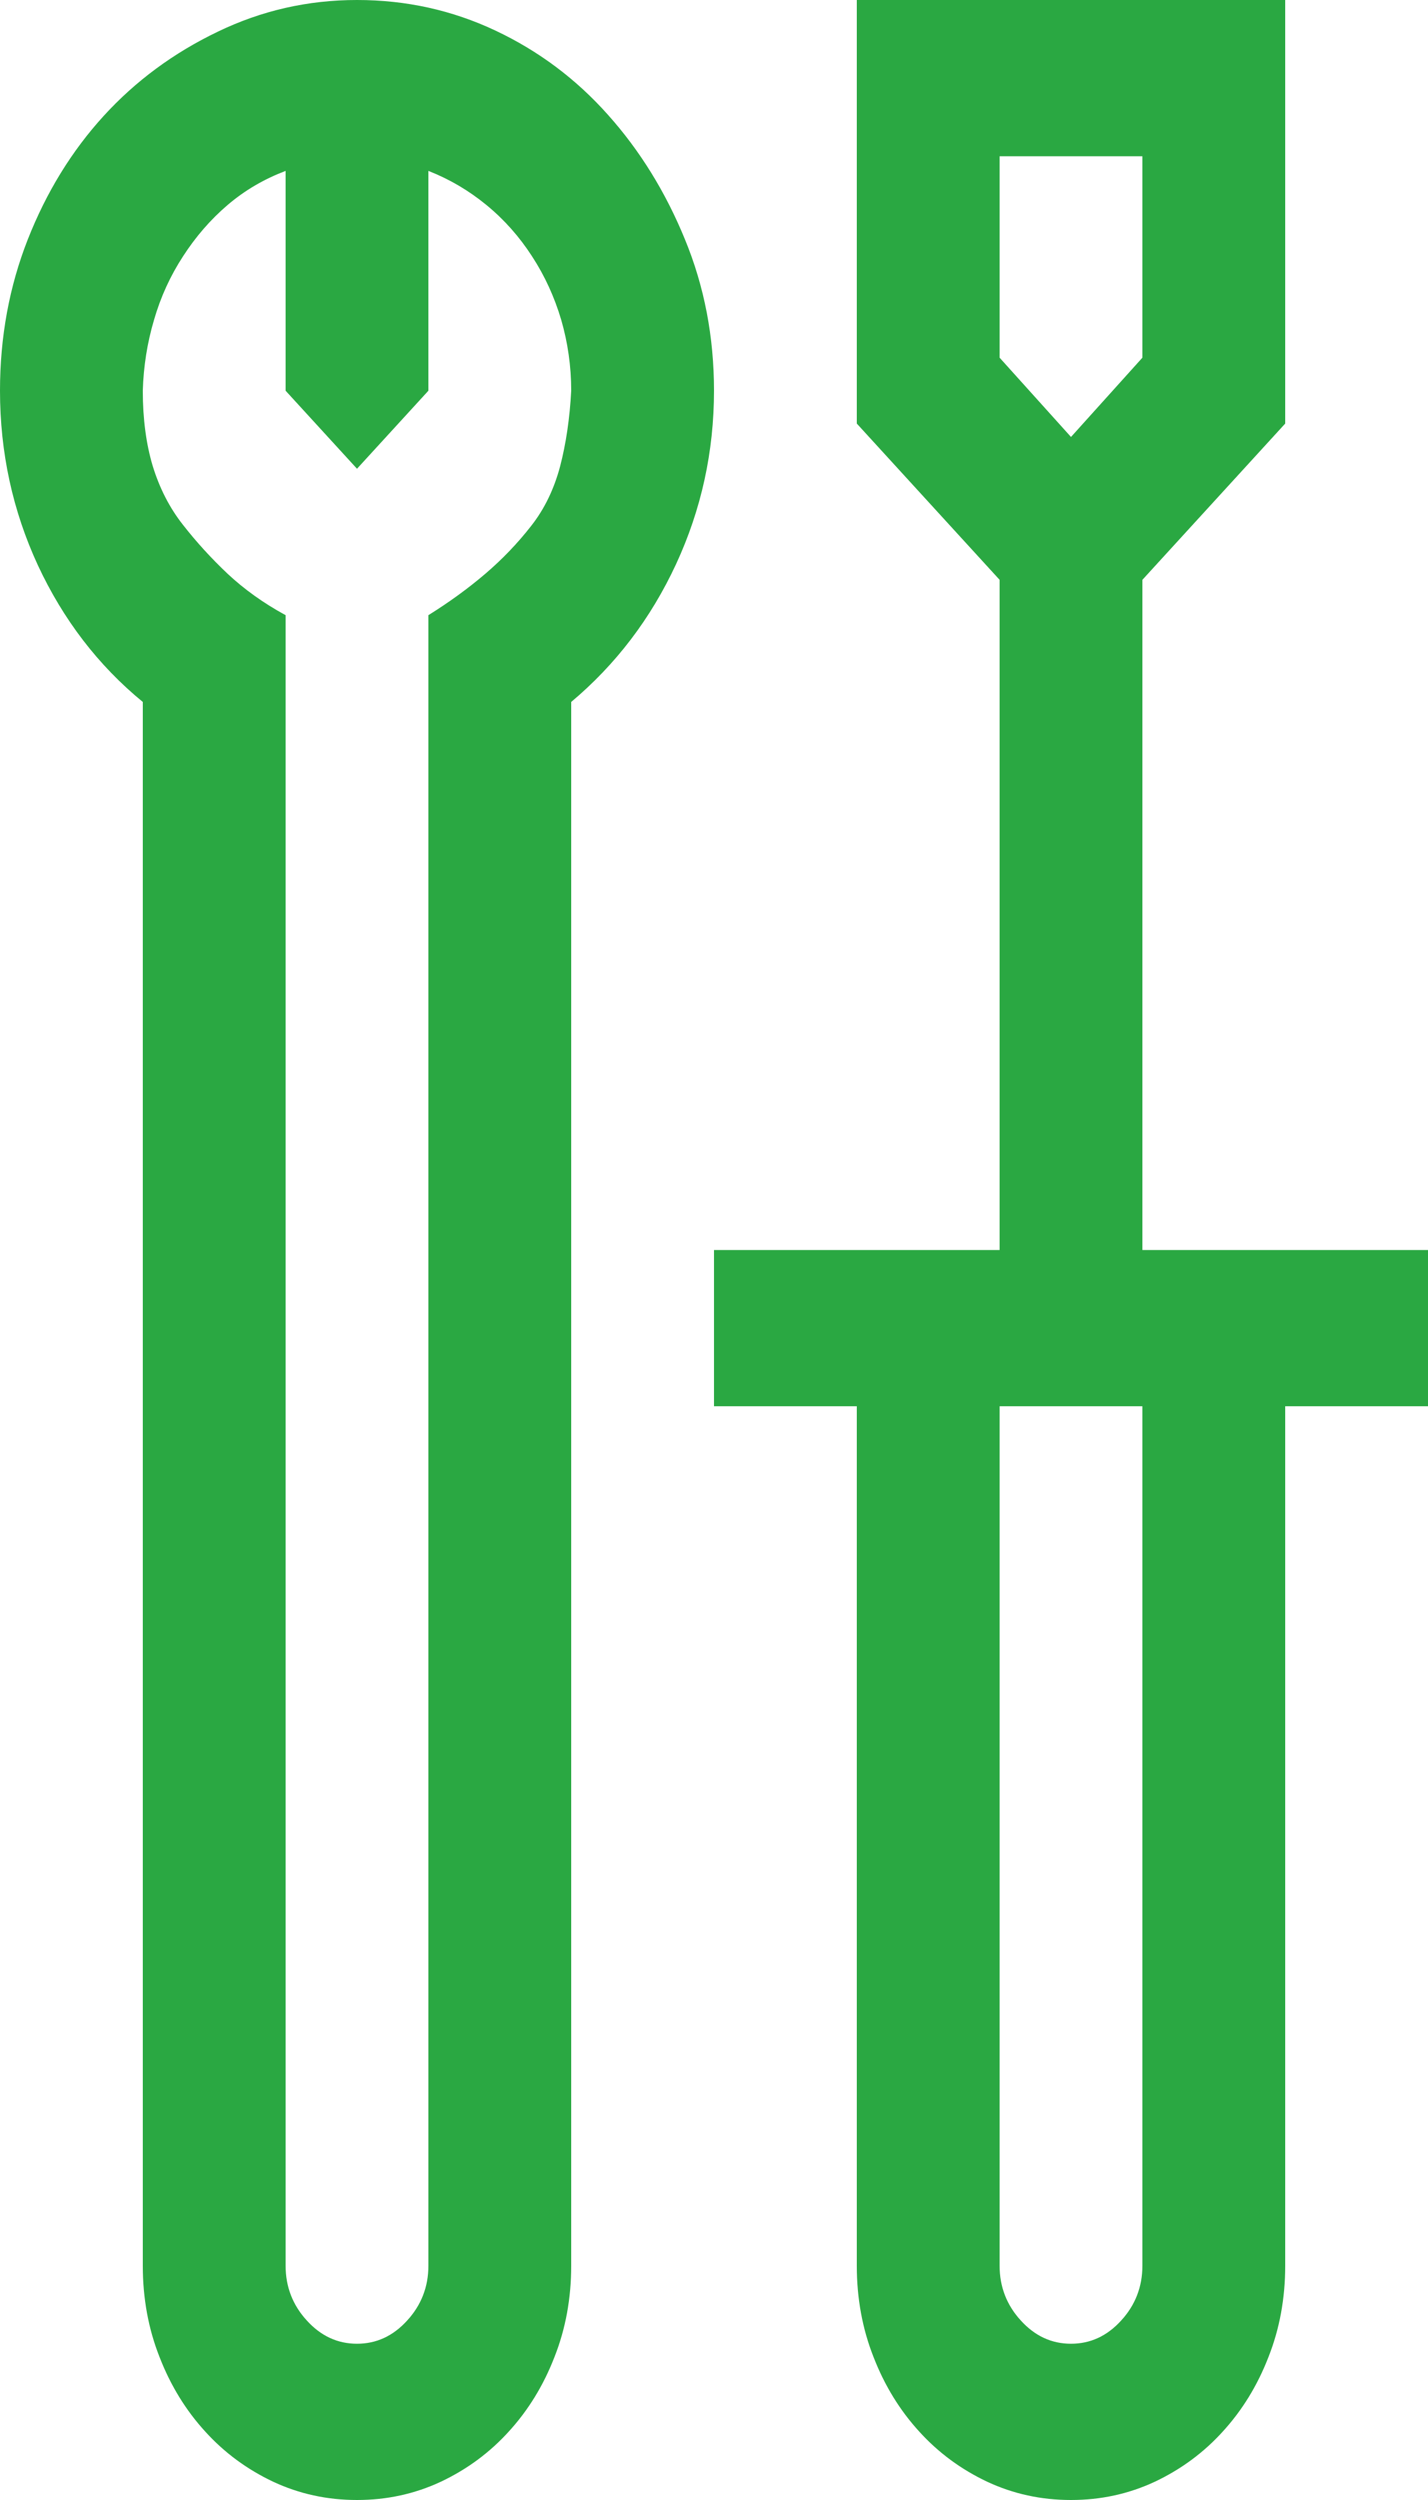 <svg width="8" height="14" viewBox="0 0 8 14" fill="none" xmlns="http://www.w3.org/2000/svg">
<path d="M8 7.875H7.2V12.688C7.2 12.87 7.169 13.041 7.106 13.2C7.044 13.36 6.958 13.499 6.85 13.617C6.742 13.736 6.615 13.829 6.469 13.898C6.323 13.966 6.167 14 6 14C5.833 14 5.677 13.966 5.531 13.898C5.385 13.829 5.258 13.736 5.15 13.617C5.042 13.499 4.956 13.36 4.894 13.2C4.831 13.041 4.8 12.87 4.8 12.688V7.875H4V7H5.6V3.247L4.8 2.372V0H7.2V2.372L6.4 3.247V7H8V7.875ZM5.6 2.003L6 2.447L6.4 2.003V0.875H5.6V2.003ZM6.4 7.875H5.6V12.688C5.6 12.806 5.64 12.909 5.719 12.995C5.798 13.082 5.892 13.125 6 13.125C6.108 13.125 6.202 13.082 6.281 12.995C6.36 12.909 6.4 12.806 6.4 12.688V7.875ZM2 0C2.275 0 2.533 0.057 2.775 0.171C3.017 0.285 3.227 0.442 3.406 0.643C3.585 0.843 3.729 1.076 3.837 1.34C3.946 1.604 4 1.887 4 2.188C4 2.529 3.929 2.853 3.788 3.158C3.646 3.464 3.45 3.721 3.2 3.931V12.688C3.2 12.87 3.169 13.041 3.106 13.2C3.044 13.36 2.958 13.499 2.85 13.617C2.742 13.736 2.615 13.829 2.469 13.898C2.323 13.966 2.167 14 2 14C1.833 14 1.677 13.966 1.531 13.898C1.385 13.829 1.258 13.736 1.15 13.617C1.042 13.499 0.956 13.36 0.894 13.2C0.831 13.041 0.8 12.87 0.8 12.688V3.931C0.55 3.726 0.354 3.47 0.212 3.165C0.071 2.86 0 2.534 0 2.188C0 1.887 0.052 1.604 0.156 1.34C0.26 1.076 0.402 0.845 0.581 0.649C0.76 0.453 0.973 0.296 1.219 0.178C1.465 0.059 1.725 0 2 0ZM2.4 3.445C2.517 3.372 2.623 3.295 2.719 3.213C2.815 3.131 2.9 3.042 2.975 2.946C3.05 2.851 3.104 2.739 3.138 2.611C3.171 2.484 3.192 2.342 3.2 2.188C3.2 2.051 3.181 1.919 3.144 1.791C3.106 1.663 3.052 1.545 2.981 1.436C2.91 1.326 2.825 1.23 2.725 1.148C2.625 1.066 2.517 1.003 2.4 0.957V2.188L2 2.625L1.6 2.188V0.957C1.479 1.003 1.371 1.066 1.275 1.148C1.179 1.23 1.096 1.326 1.025 1.436C0.954 1.545 0.9 1.663 0.863 1.791C0.825 1.919 0.804 2.051 0.8 2.188C0.8 2.347 0.819 2.488 0.856 2.611C0.894 2.734 0.95 2.844 1.025 2.939C1.1 3.035 1.183 3.126 1.275 3.213C1.367 3.299 1.475 3.377 1.6 3.445V12.688C1.6 12.806 1.64 12.909 1.719 12.995C1.798 13.082 1.892 13.125 2 13.125C2.108 13.125 2.202 13.082 2.281 12.995C2.36 12.909 2.4 12.806 2.4 12.688V3.445Z" fill="#2AA842"/>
</svg>
